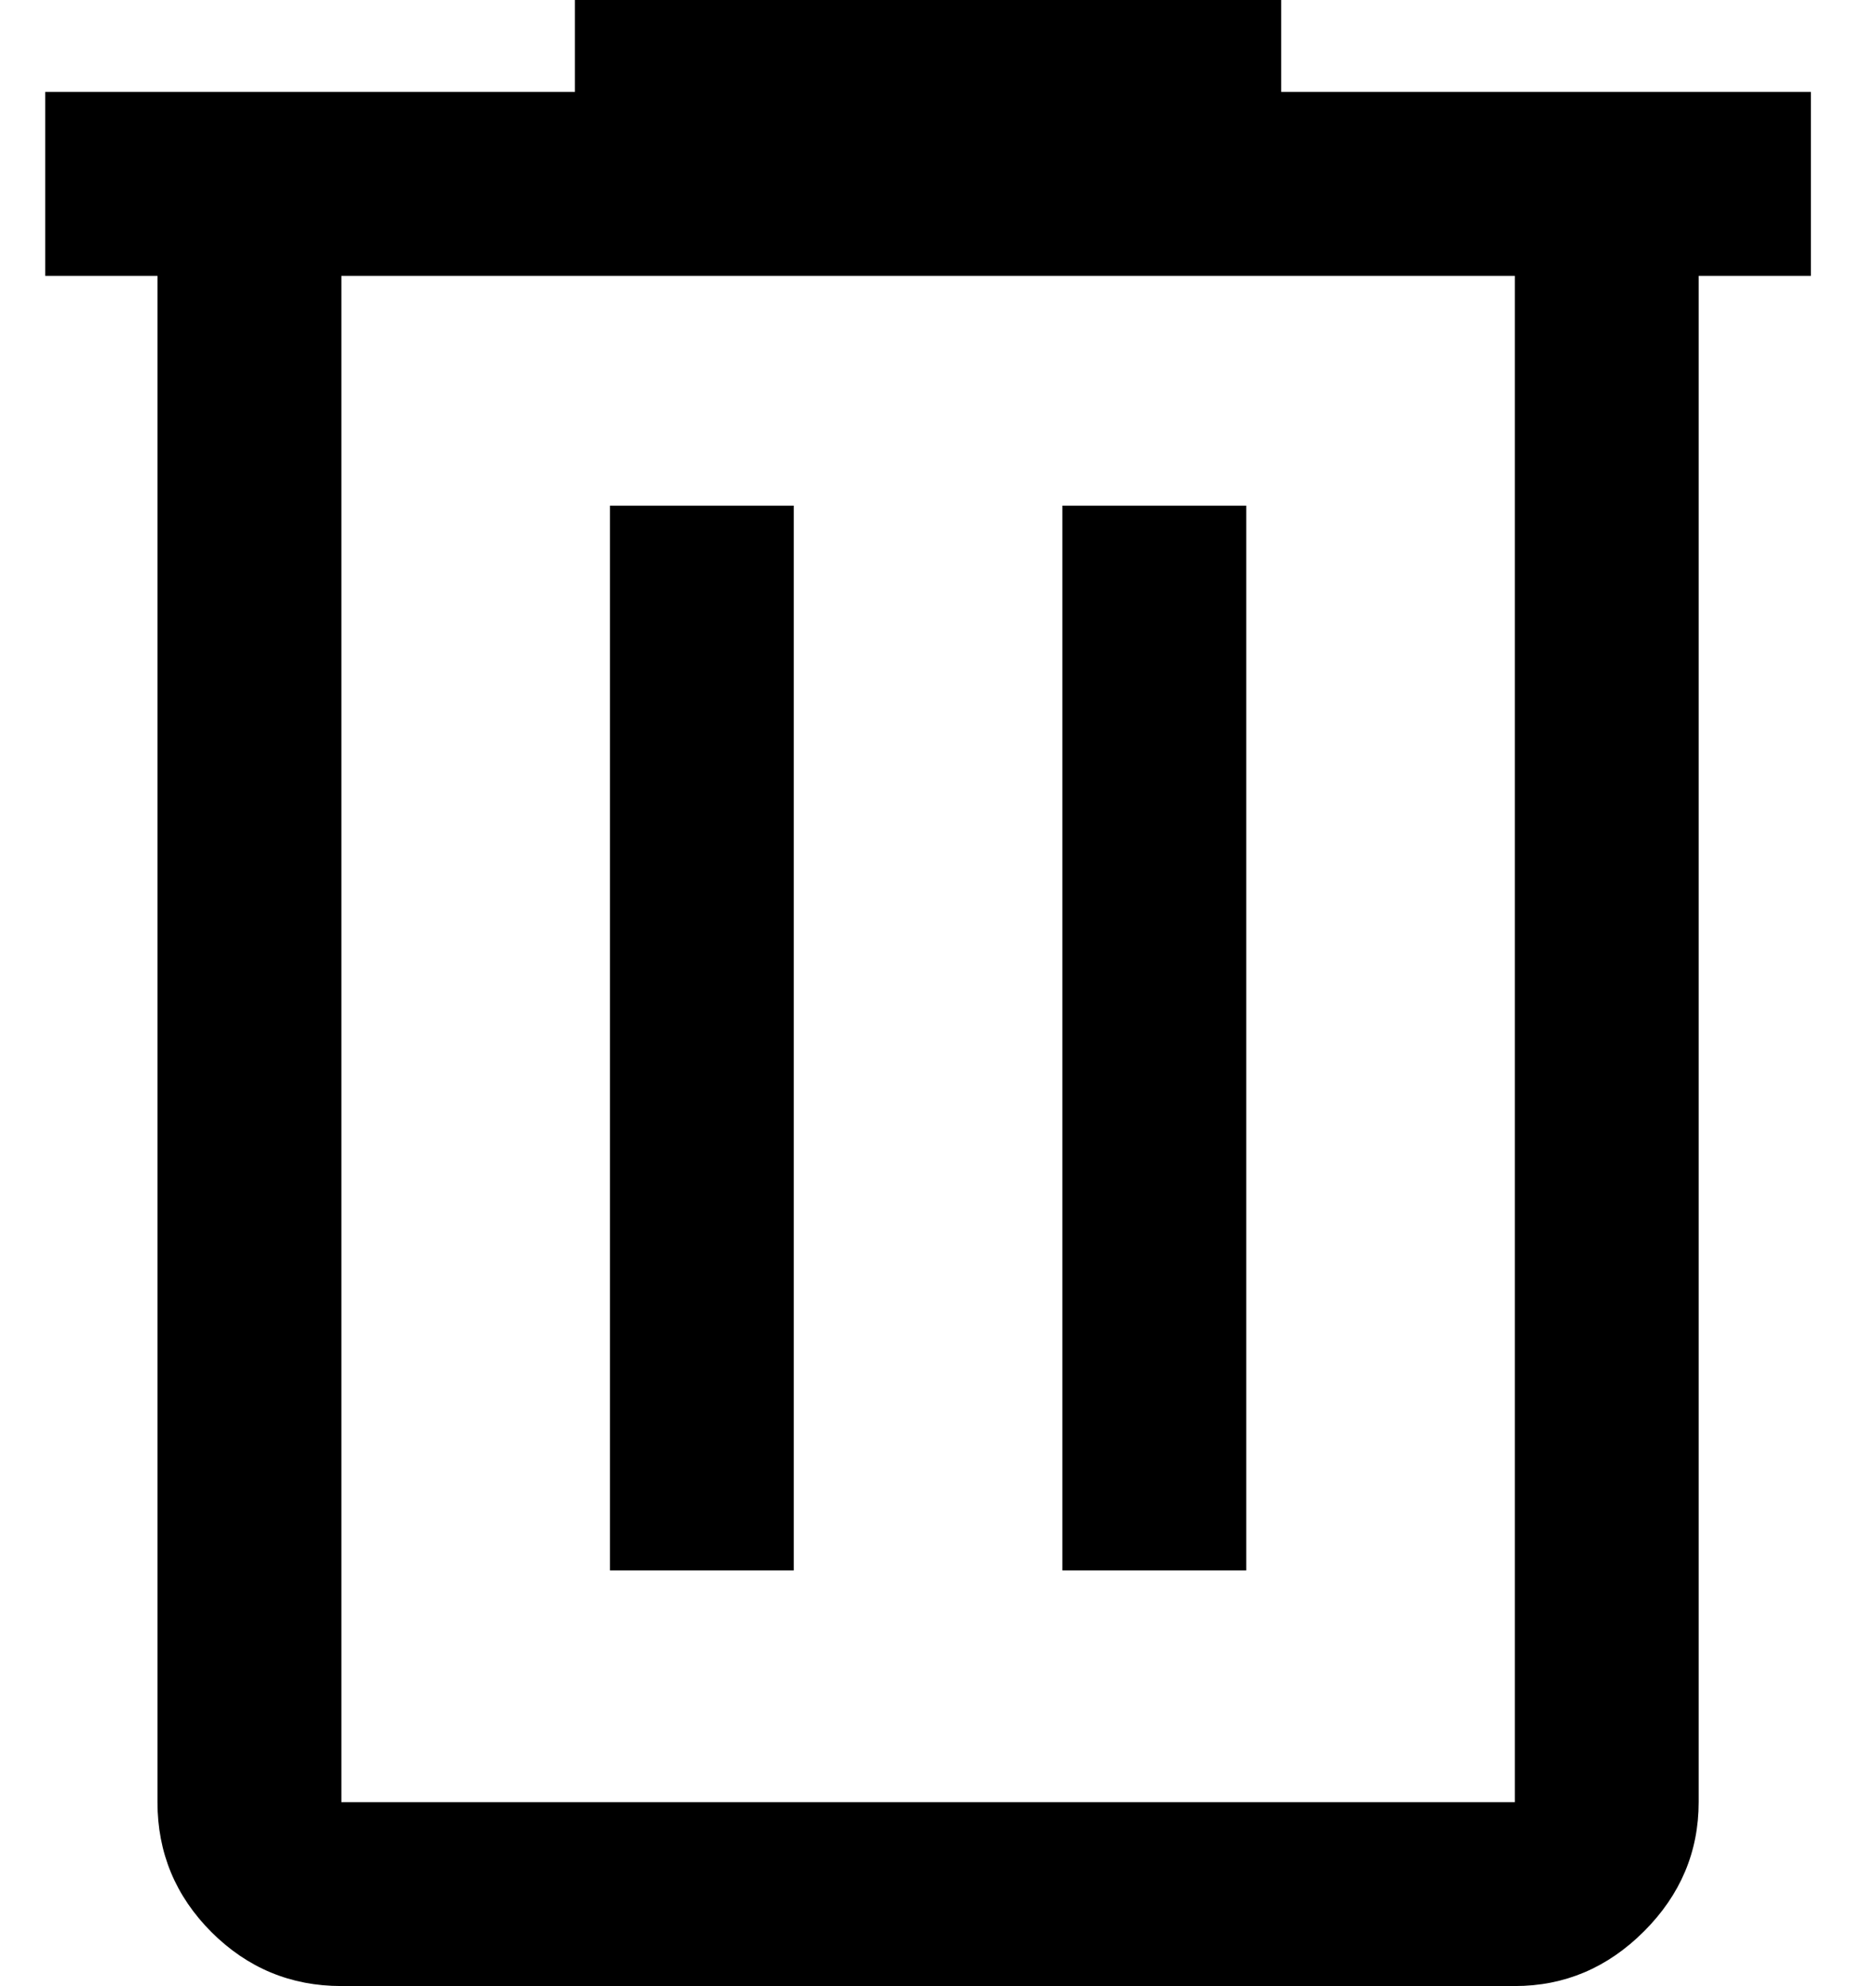 <svg width="17" height="18" viewBox="0 0 17 18" fill="none" xmlns="http://www.w3.org/2000/svg">
<path d="M3.093 18C2.635 18 2.243 17.837 1.916 17.511C1.59 17.184 1.427 16.792 1.427 16.333V2.5H0.41V0.833H5.21V0H11.61V0.833H16.41V2.5H15.393V16.333C15.393 16.783 15.228 17.174 14.898 17.504C14.567 17.835 14.177 18 13.727 18H3.093ZM13.727 2.5H3.093V16.333H13.727V2.5ZM5.527 14.233H7.193V4.583H5.527V14.233ZM9.627 14.233H11.293V4.583H9.627V14.233Z" fill="black"/>
</svg>

